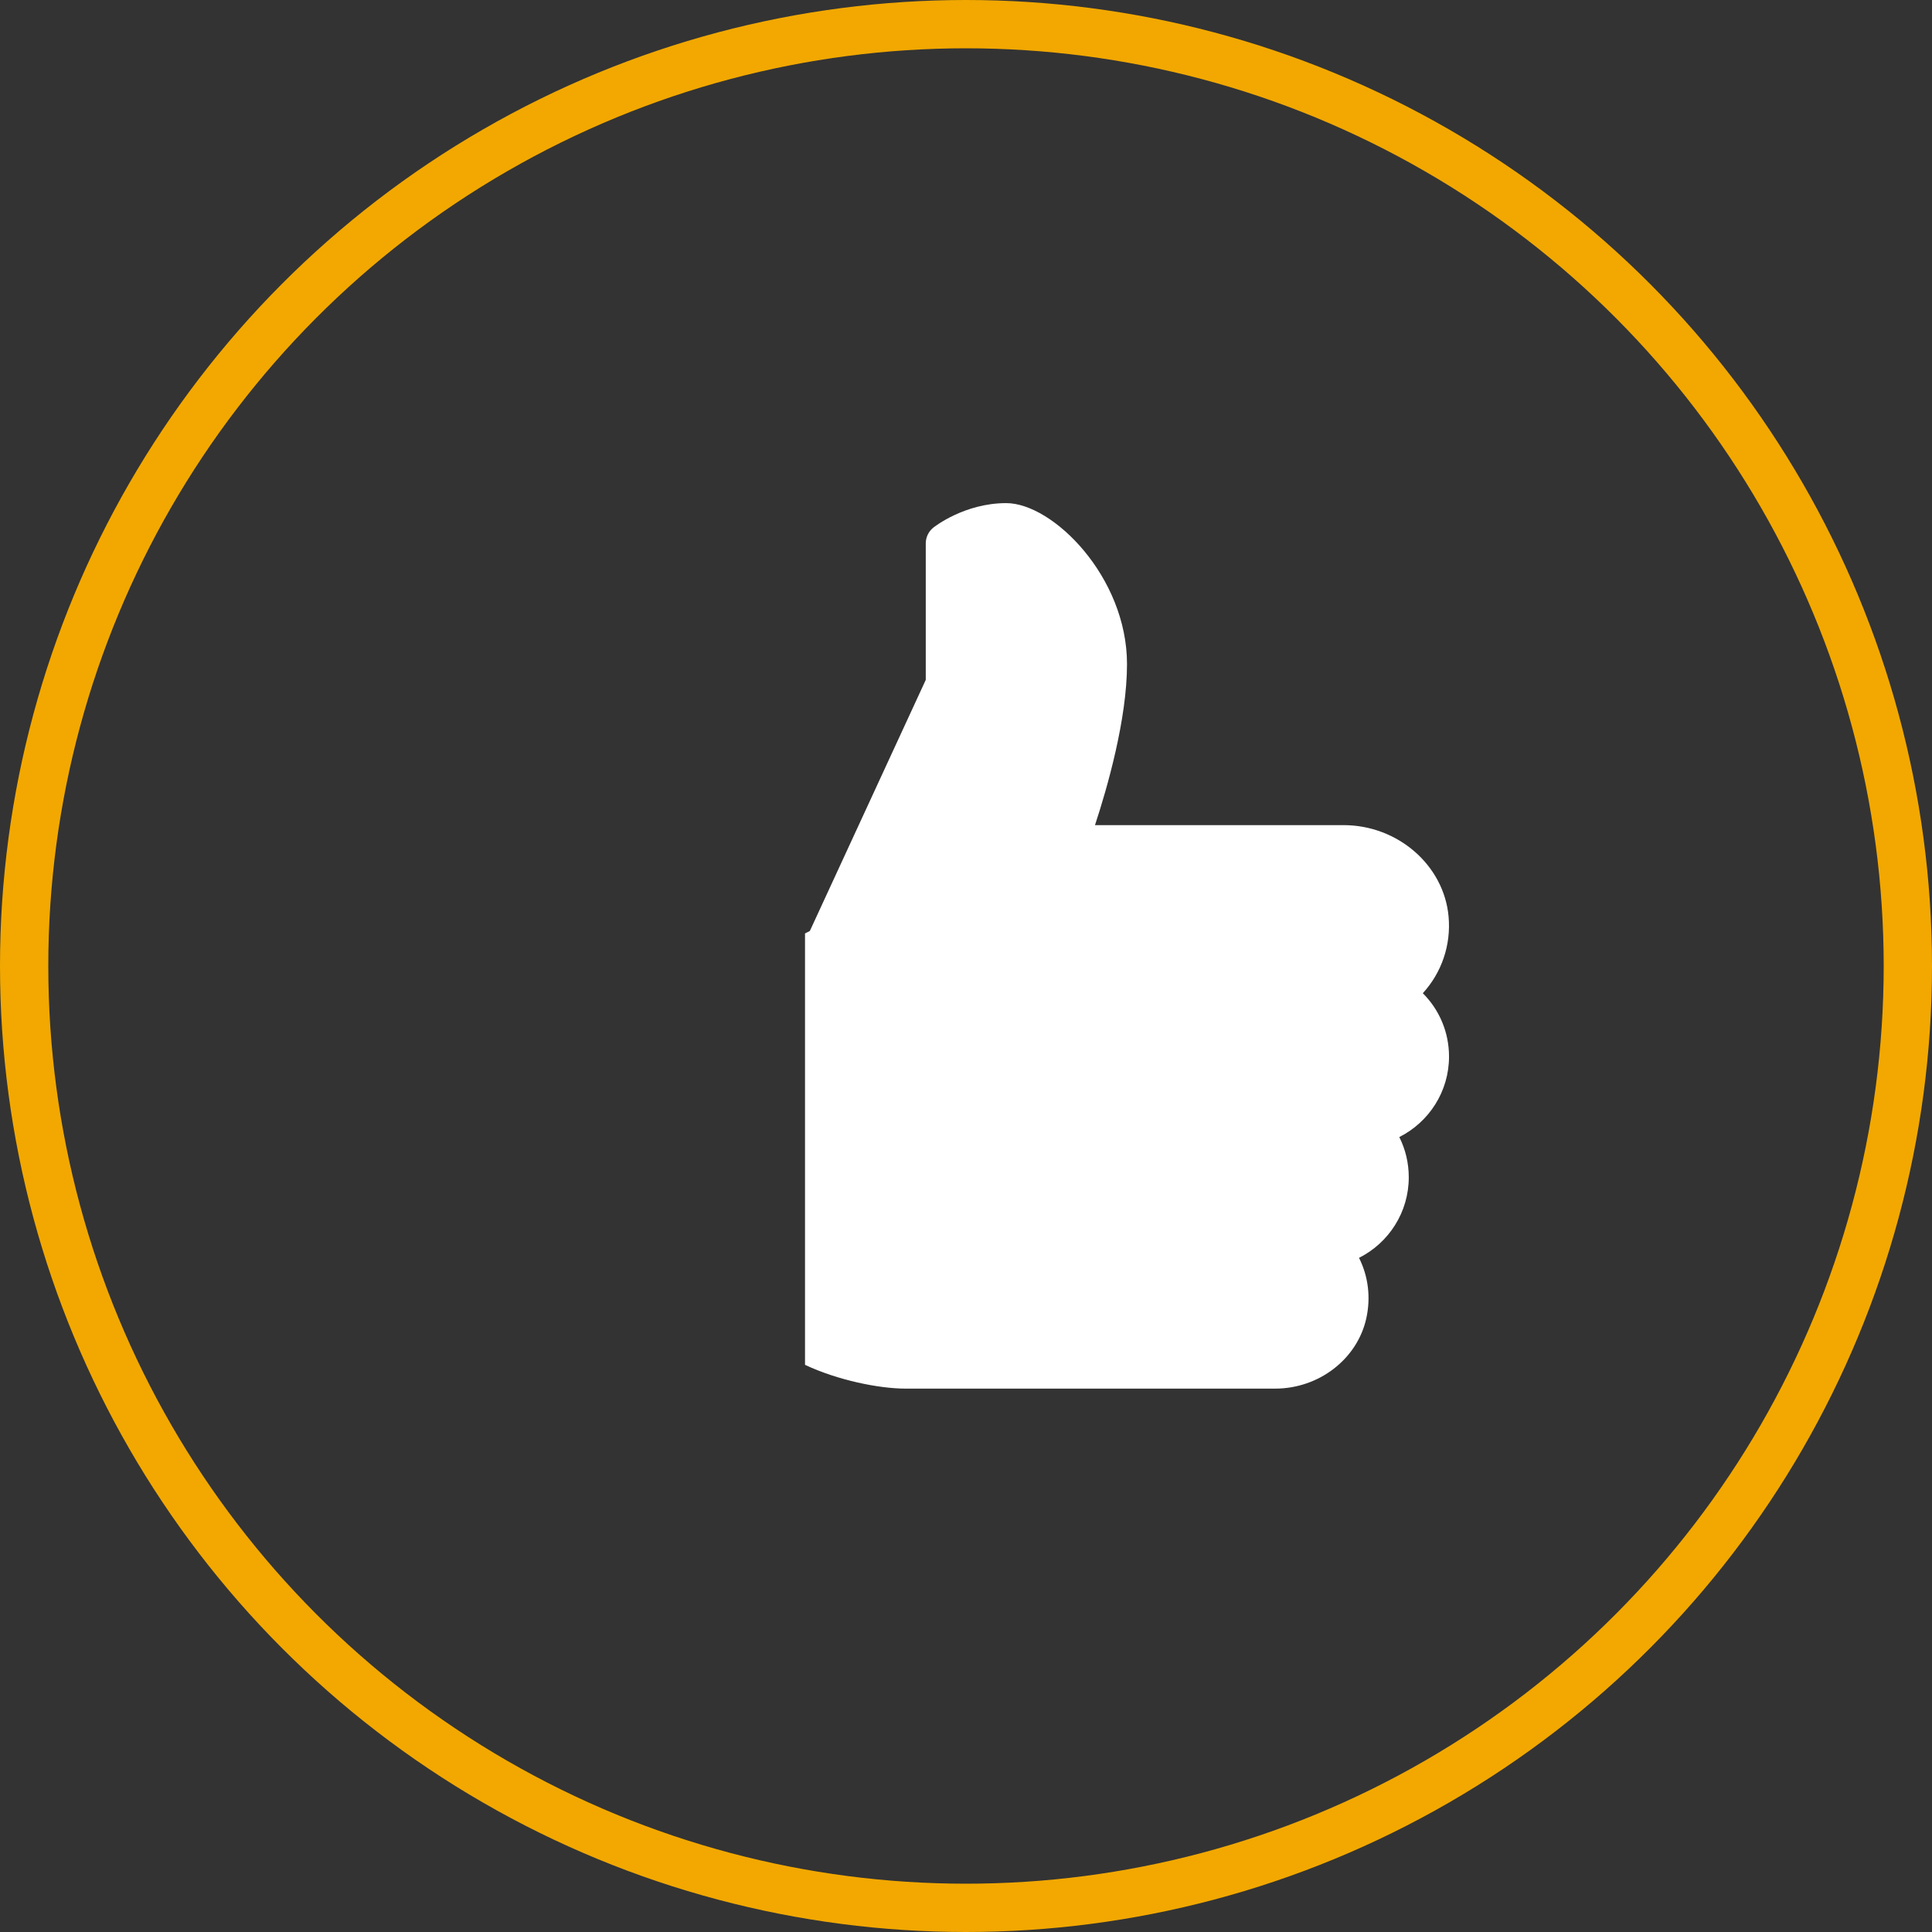 <svg width="80" height="80" viewBox="0 0 80 80" fill="none" xmlns="http://www.w3.org/2000/svg">
<rect x="0" y="0" width="80" height="80" fill="#333333" stroke="none"/>
<circle cx="40" cy="40" r="39" stroke="#F2A800" stroke-width="2"/>
<path d="M60.001 43.75C60.001 42.748 59.604 41.815 58.916 41.127C59.694 40.275 60.091 39.133 59.982 37.945C59.787 35.827 57.879 34.167 55.636 34.167H45.341C45.851 32.618 46.667 29.78 46.667 27.5C46.667 23.885 43.596 20.833 41.667 20.833C39.936 20.833 38.699 21.808 38.646 21.848C38.449 22.007 38.334 22.247 38.334 22.5V28.152L33.534 38.55L33.334 38.652V56.515C34.691 57.155 36.407 57.5 37.501 57.5H52.799C54.614 57.5 56.202 56.277 56.576 54.588C56.767 53.72 56.656 52.845 56.274 52.085C57.506 51.465 58.334 50.197 58.334 48.75C58.334 48.16 58.199 47.595 57.942 47.083C59.174 46.463 60.001 45.195 60.001 43.75Z" fill="white"/>
</svg>
